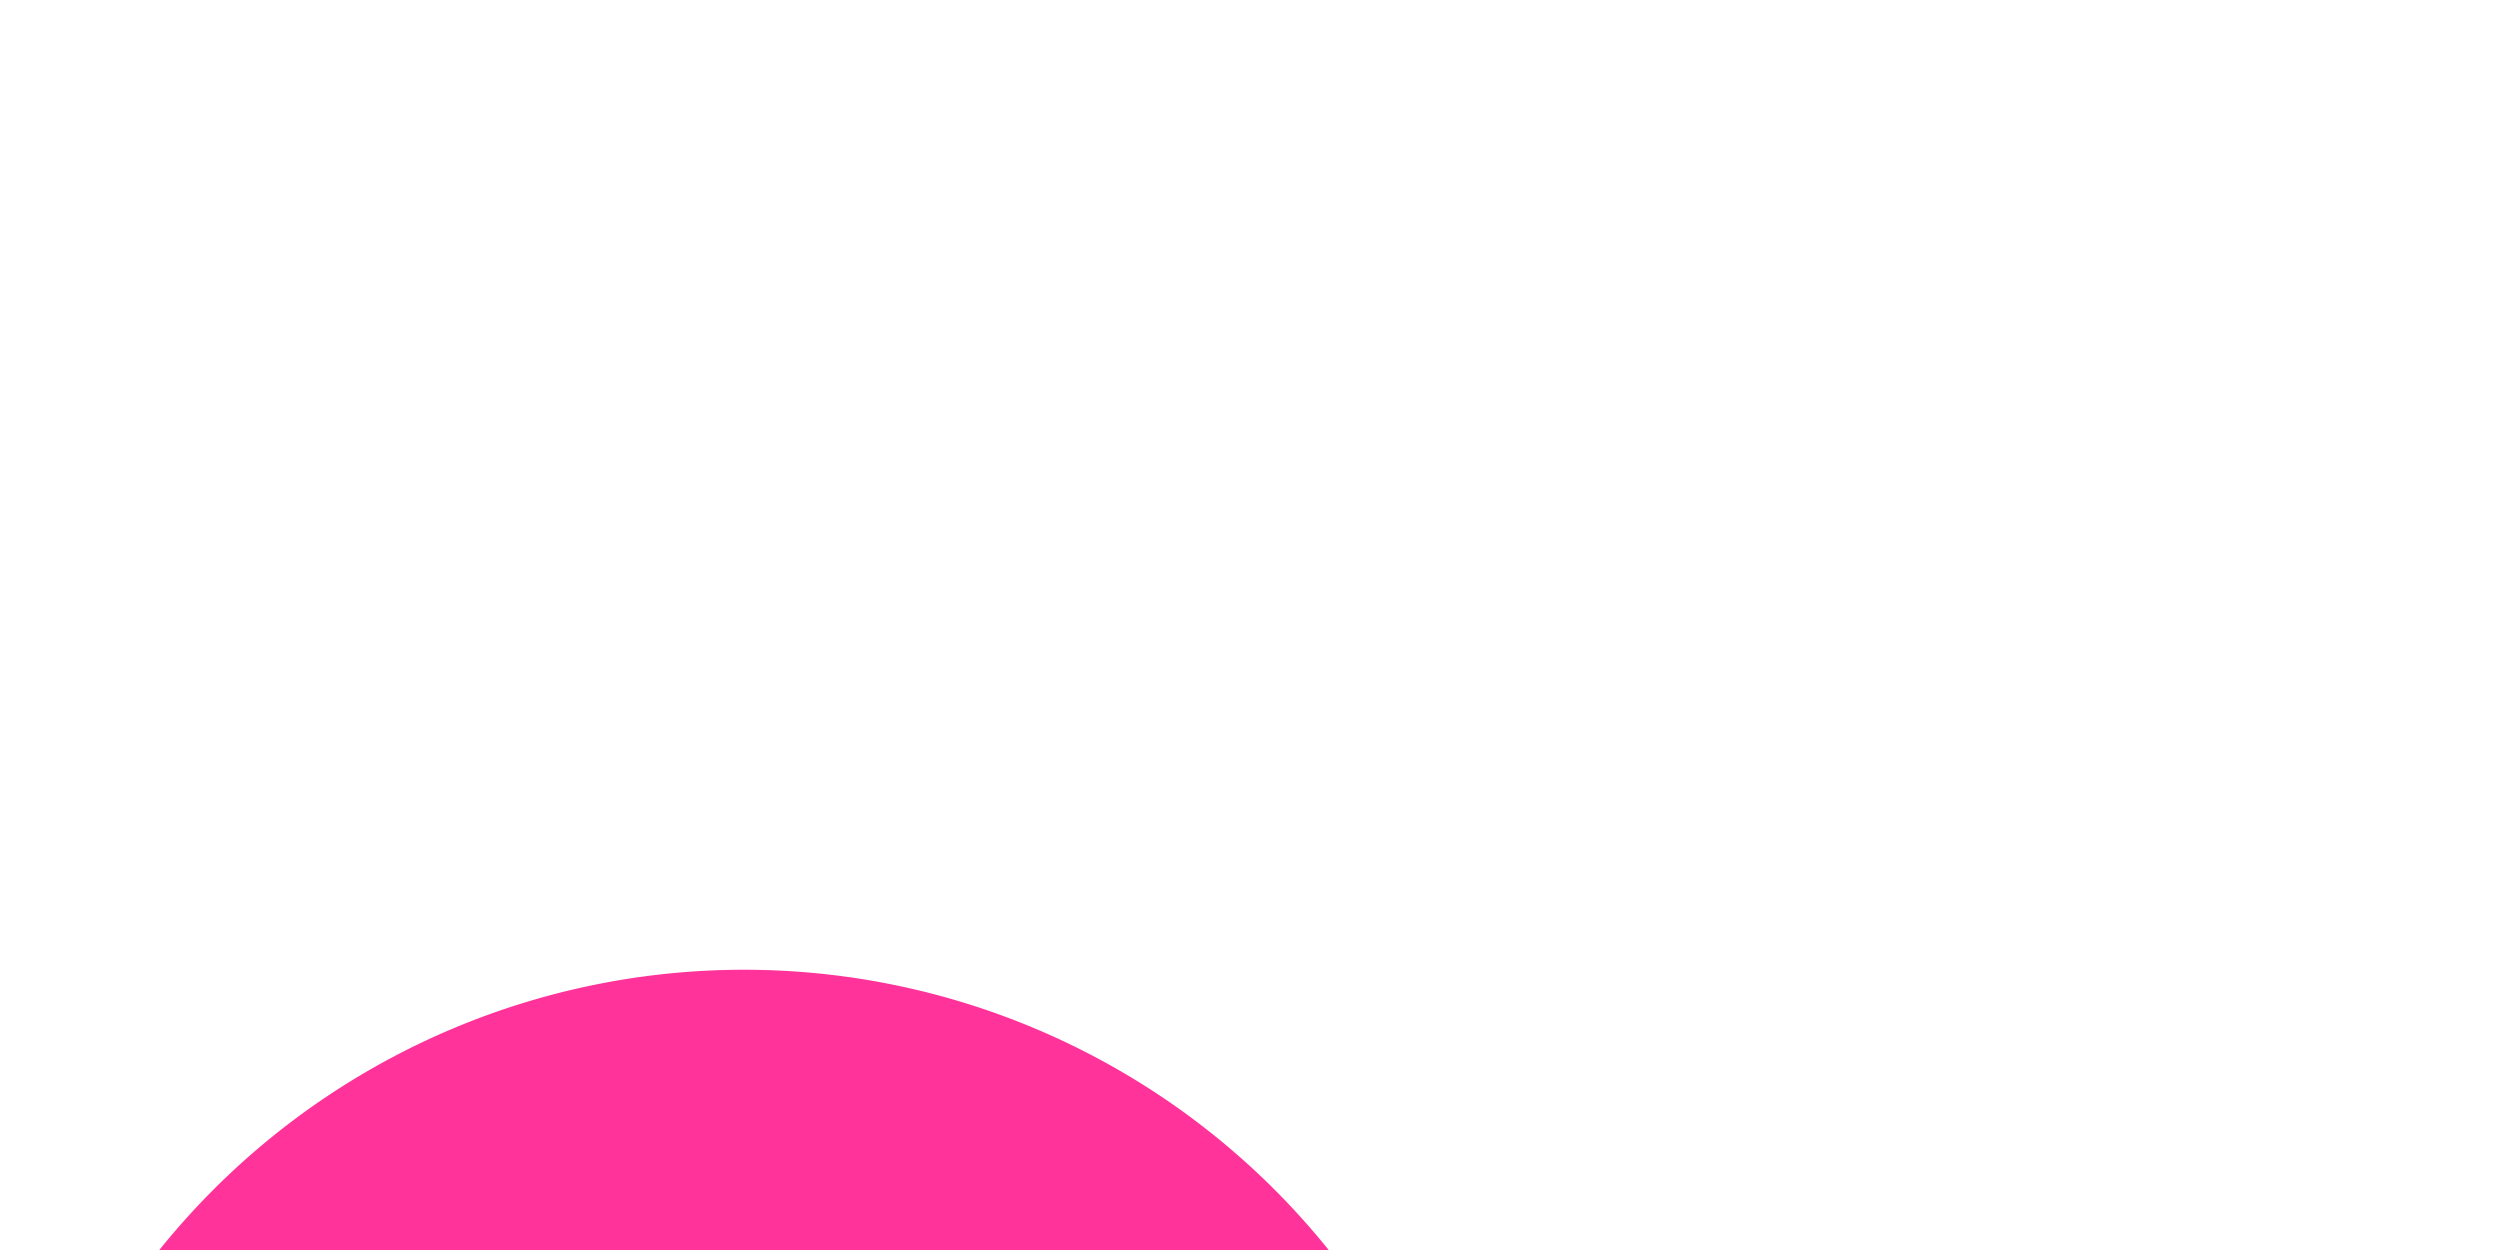 ﻿<?xml version="1.0" encoding="utf-8"?>
<svg version="1.1" xmlns:xlink="http://www.w3.org/1999/xlink" width="10px" height="5px" preserveAspectRatio="xMinYMid meet" viewBox="126 637  10 3" xmlns="http://www.w3.org/2000/svg">
  <path d="M 130.518 641.665  A 3 3 0 0 0 128.5 644.5 L 128.5 657  " stroke-width="1" stroke="#ff3399" fill="none" />
  <path d="M 128.976 639.879  A 3 3 0 0 0 125.976 642.879 A 3 3 0 0 0 128.976 645.879 A 3 3 0 0 0 131.976 642.879 A 3 3 0 0 0 128.976 639.879 Z " fill-rule="nonzero" fill="#ff3399" stroke="none" />
</svg>